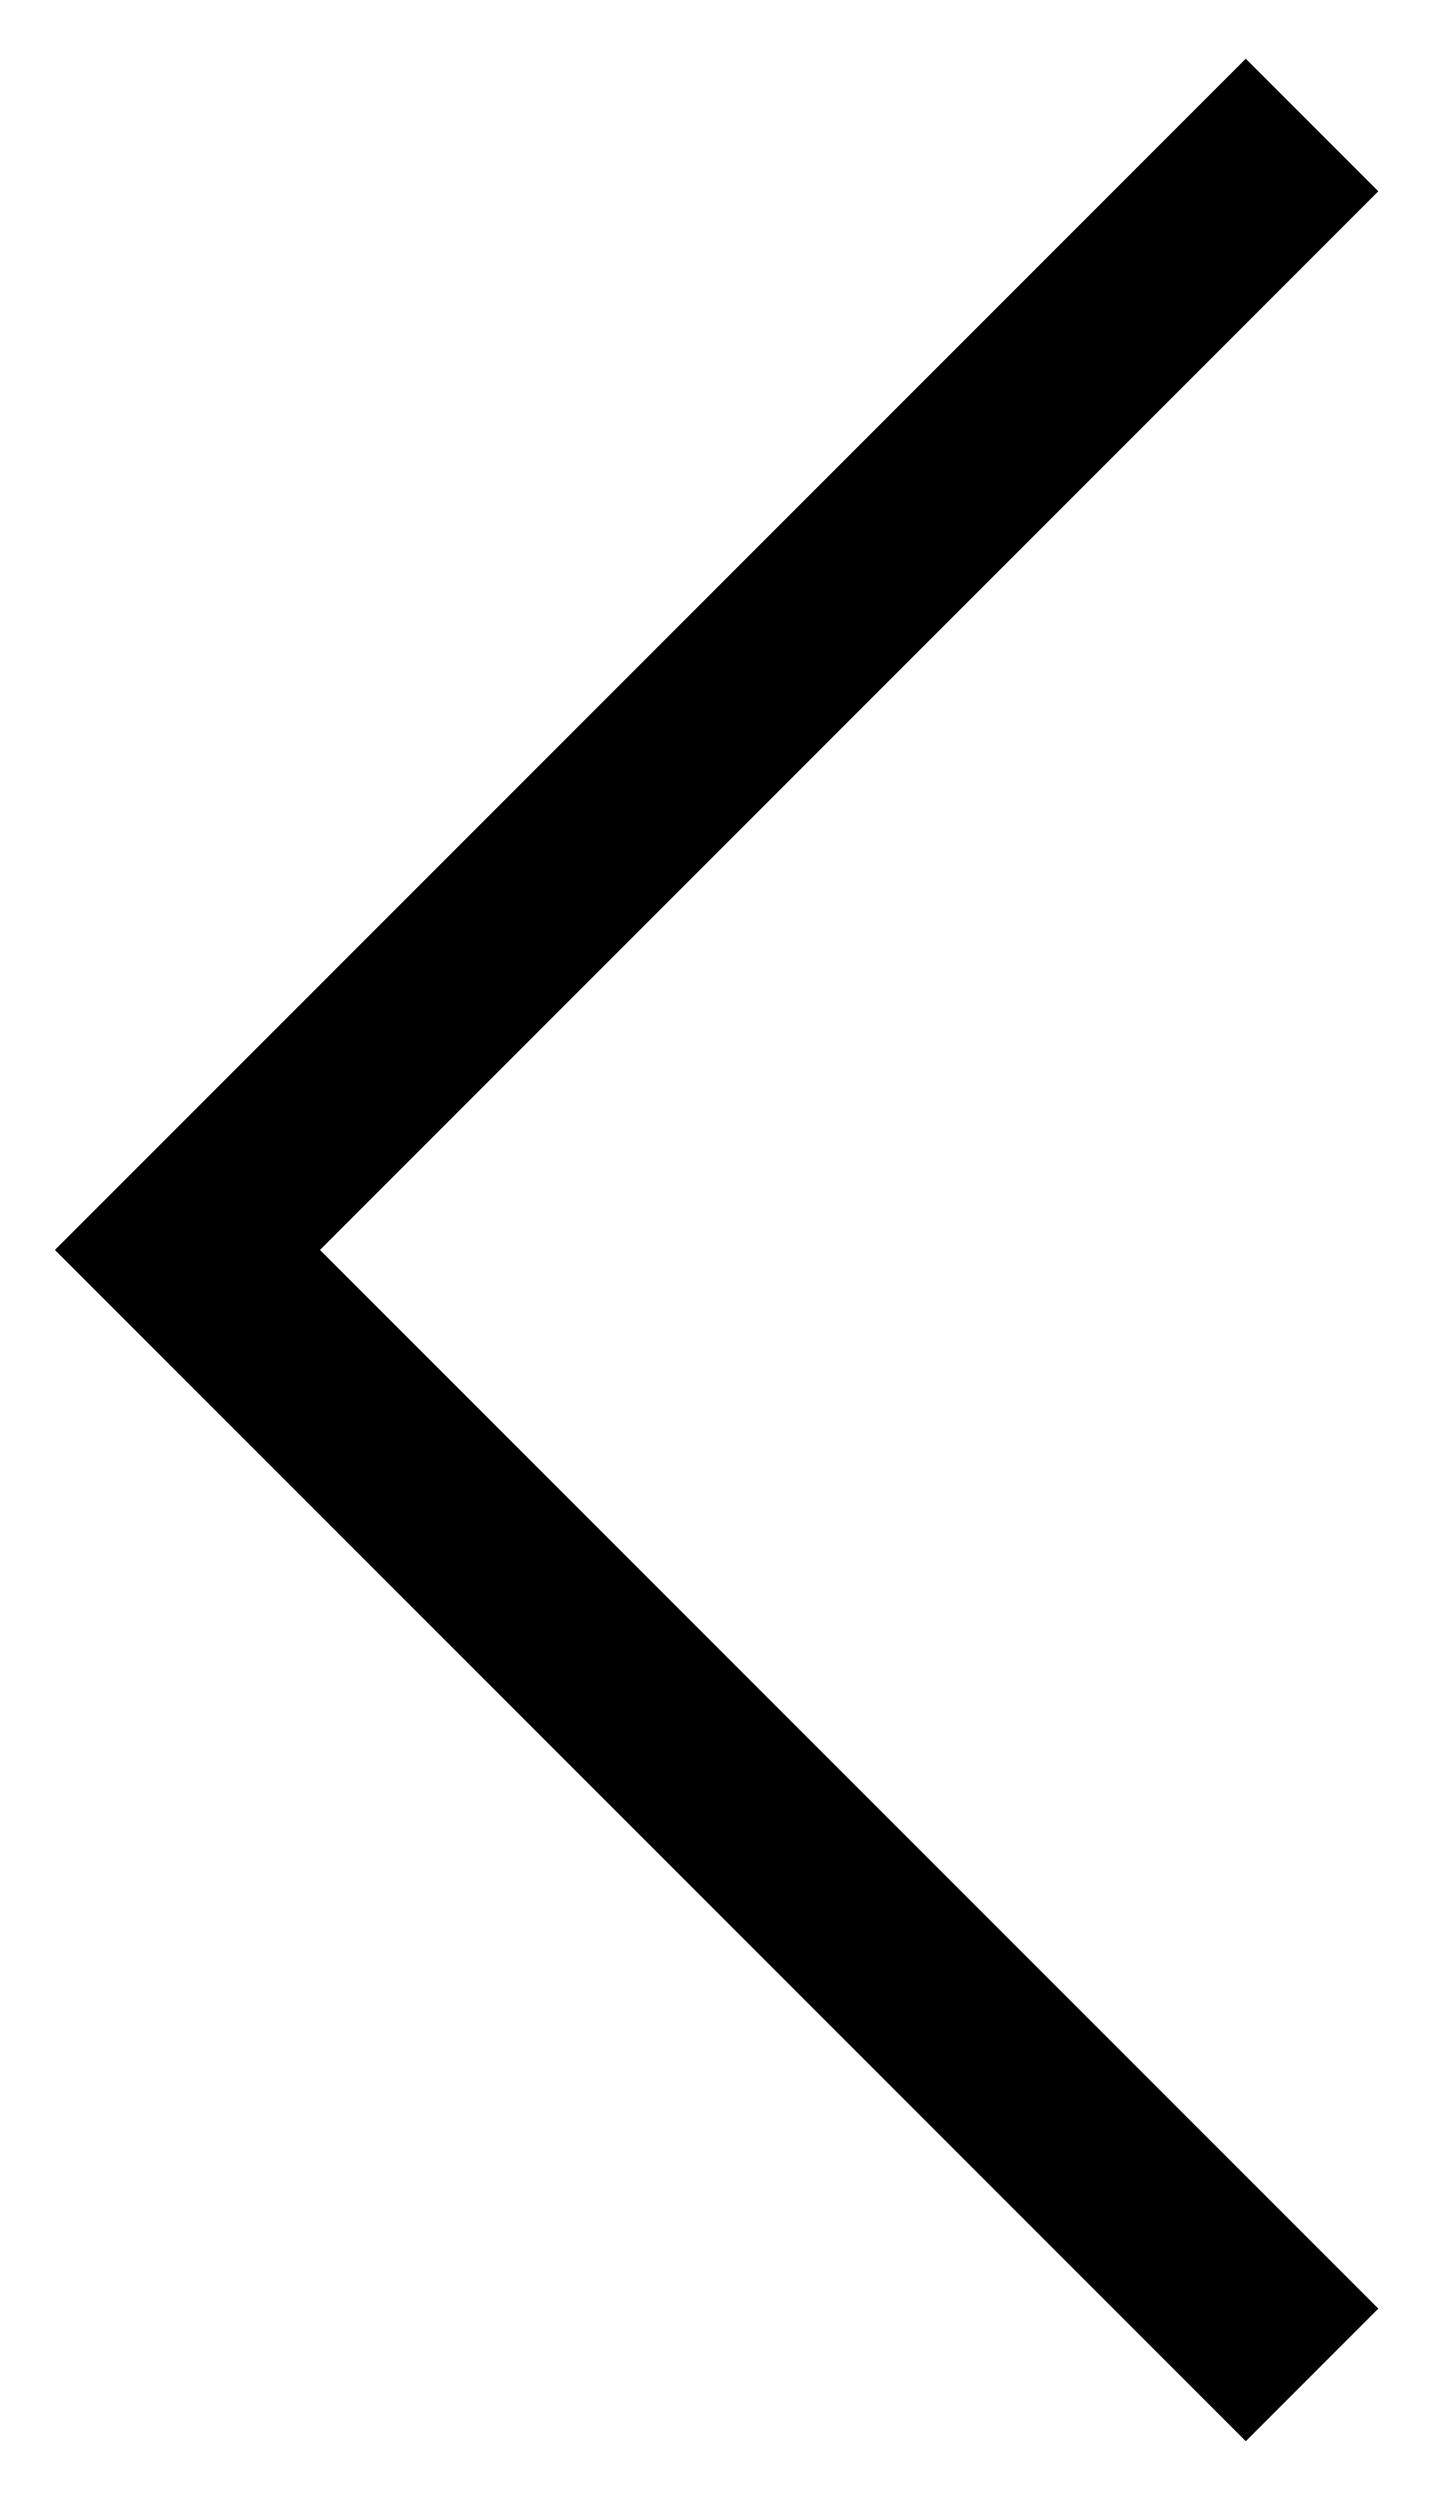 <svg width="23" height="40" viewBox="0 0 23 40" fill="none" xmlns="http://www.w3.org/2000/svg">
<g clip-path="url(#clip0_5_220)">
<path d="M21 2L3 20L21 38" stroke="black" stroke-width="3"/>
</g>
<defs>
<clipPath id="clip0_5_220">
<rect width="40" height="23" fill="white" transform="translate(23) rotate(90)"/>
</clipPath>
</defs>
</svg>
